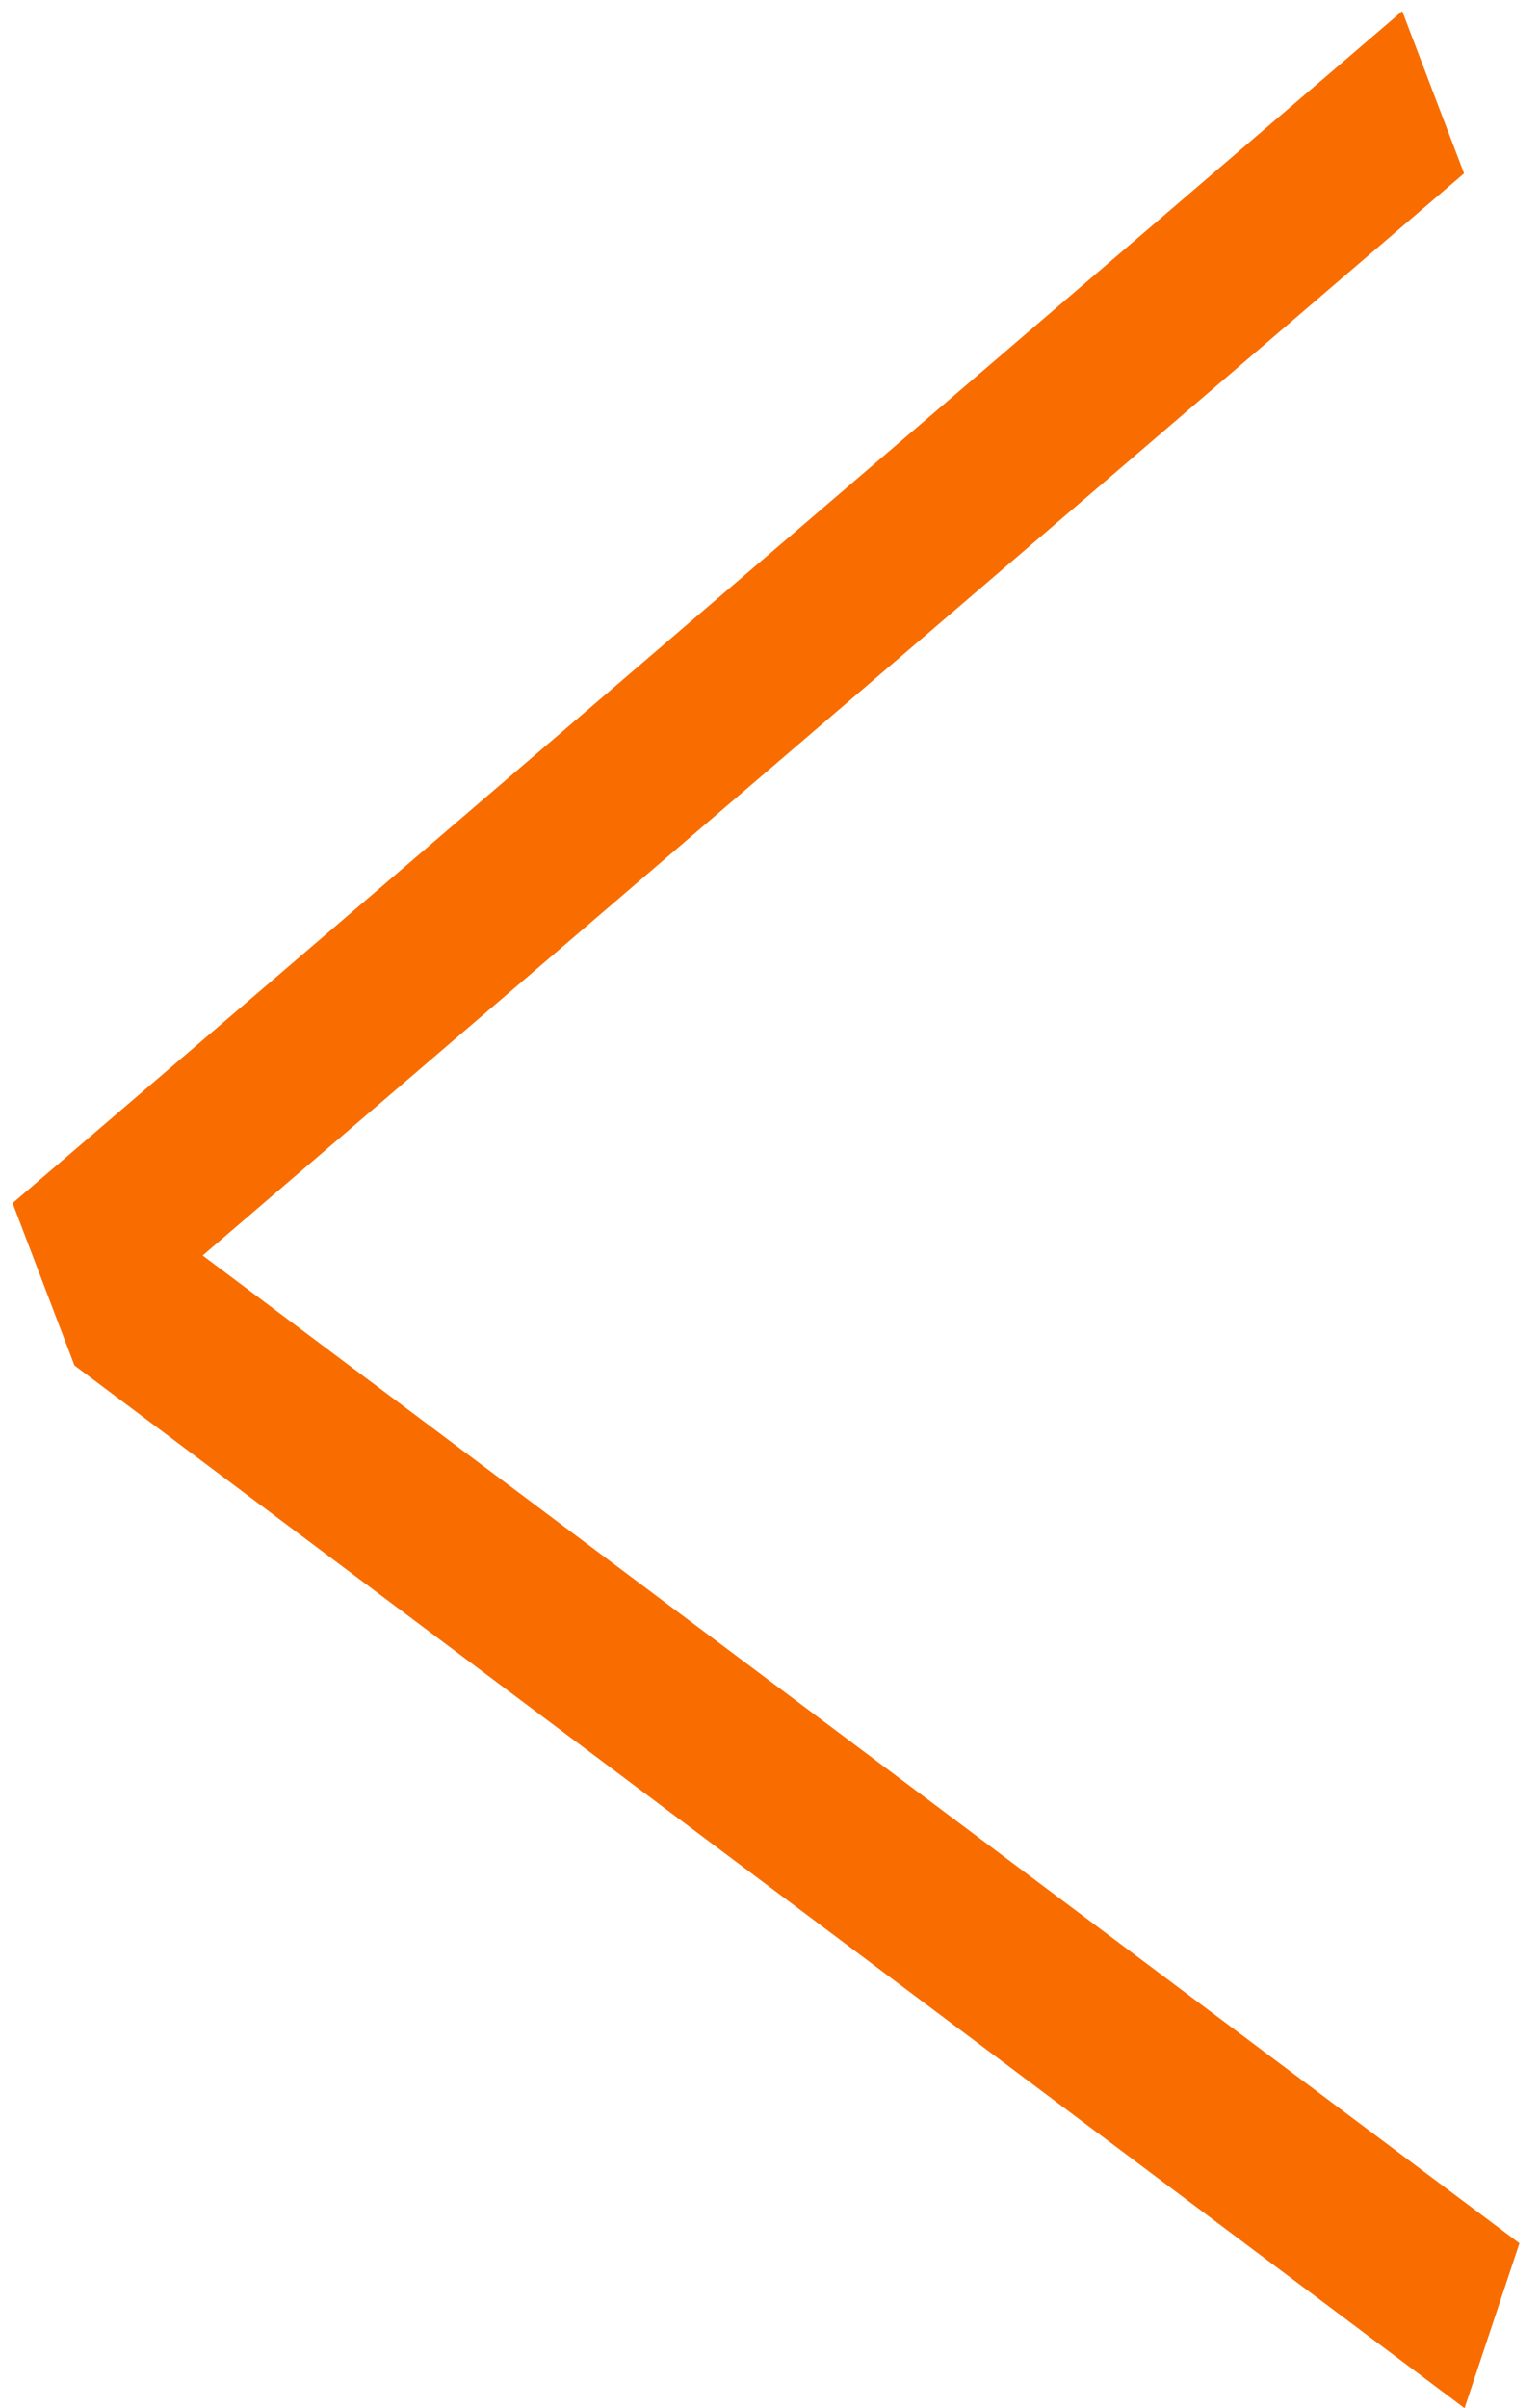 <svg width="62" height="97" viewBox="0 0 62 97" fill="none" xmlns="http://www.w3.org/2000/svg">
<line y1="-3.5" x2="70" y2="-3.5" transform="matrix(0.8 0.6 -0.316 0.949 3 55)" stroke="#F96D00" stroke-width="7"/>
<line y1="-3.5" x2="73.756" y2="-3.5" transform="matrix(0.759 -0.651 0.356 0.934 3 55)" stroke="#F96D00" stroke-width="7"/>
</svg>
